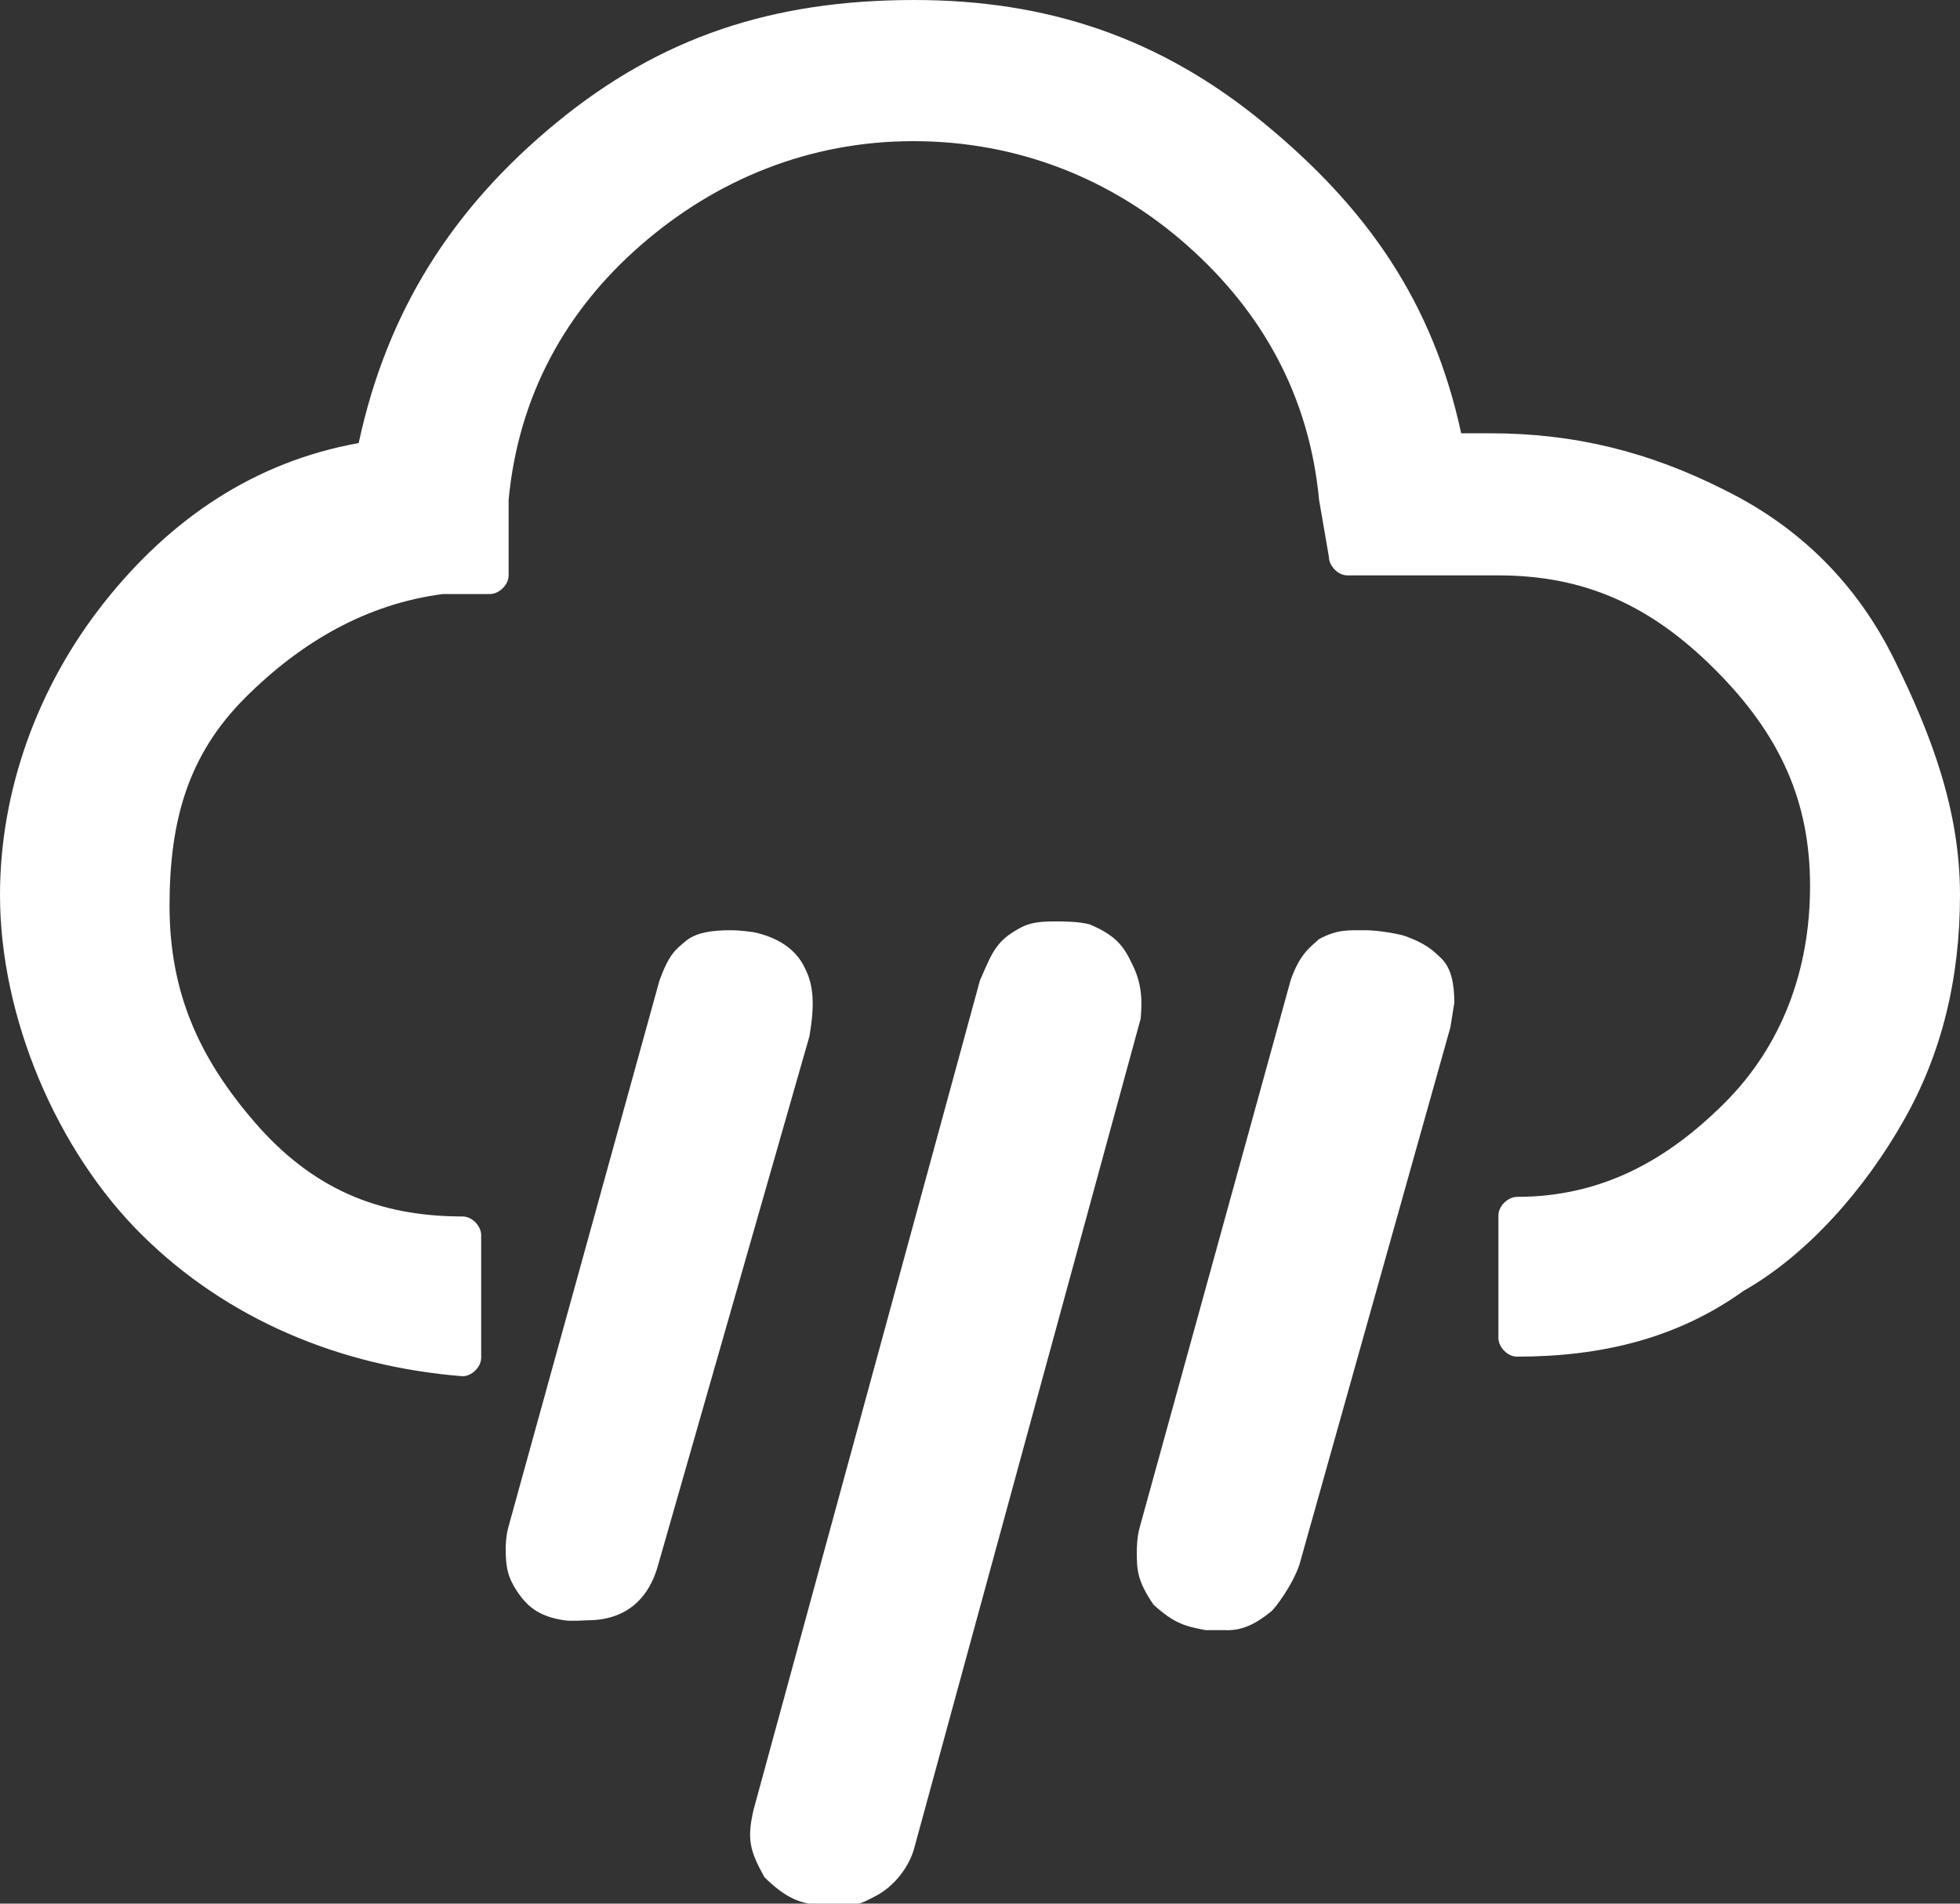<?xml version="1.0" encoding="utf-8"?>
<!-- Generator: Adobe Illustrator 22.1.0, SVG Export Plug-In . SVG Version: 6.00 Build 0)  -->
<svg version="1.1" id="Layer_1" xmlns="http://www.w3.org/2000/svg" xmlns:xlink="http://www.w3.org/1999/xlink" x="0px" y="0px"
	 viewBox="0 0 200 194.2" style="enable-background:new 0 0 200 194.2;" xml:space="preserve">
<rect x="0" y="0" width="200" height="194.2" fill="#333333" stroke="none"/>
<style type="text/css">
	.st0{fill:#FFFFFF;}
</style>
<g>
	<path class="st0" d="M0,91.3c0-10.6,3.8-21.2,10.6-29.8s15.4-14.4,26-16.3c2.9-13.5,9.6-24,20.2-32.7S78.8,0,93.3,0
		c13.5,0,25,3.8,35.6,12.5c10.6,8.7,17.3,18.3,20.2,31.7h2.9c8.7,0,16.3,1.9,24,5.8c7.7,3.8,13.5,9.6,17.3,17.3s6.7,15.4,6.7,24
		s-1.9,16.3-5.8,23.1c-3.8,6.7-9.6,13.5-16.3,17.3c-6.7,4.8-14.4,6.7-23.1,6.7c-1,0-1.9-1-1.9-1.9V124c0-1,1-1.9,1.9-1.9
		c8.7,0,15.4-3.8,21.2-9.6c5.8-5.8,8.7-13.5,8.7-22.1S181.7,75,175,68.3s-13.5-9.6-22.1-9.6h-15.4c-1,0-1.9-1-1.9-1.9l-1-5.8
		c-1-10.6-5.8-19.2-13.5-26s-17.3-10.6-27.9-10.6S73.1,18.3,65.4,25c-7.7,6.7-12.5,15.4-13.5,26v7.7c0,1-1,1.9-1.9,1.9h-4.8
		c-7.7,1-14.4,4.8-20.2,10.6s-7.7,12.5-7.7,21.2s2.9,15.4,8.7,22.1c5.8,6.7,12.5,9.6,21.2,9.6c1,0,1.9,1,1.9,1.9v12.5
		c0,1-1,1.9-1.9,1.9c-12.5-1-24-5.8-32.7-14.4S0,103.8,0,91.3z"/>
	<g>
		<path class="st0" d="M51.6,157.9c0,0,0-1.2,0.3-2.2L67.3,100c1-2.7,1.6-3.1,2.8-4.1c1.1-0.8,2.6-1,4.5-1c1,0,2.3,0.2,2.3,0.2
			c2.4,0.5,4.3,1.7,5.2,3.6c1,1.9,1,4,0.5,7l-15.4,53.8c-1,3.8-3.5,5.8-7.3,5.8c0,0-1.7,0.1-2.3,0c-2.8-0.4-3.9-1.6-4.8-2.9
			C51.8,160.9,51.6,159.9,51.6,157.9z"/>
		<path class="st0" d="M76.9,184.6L100,100c1-2.2,1.4-3.6,3.2-4.8c1.5-1,2.4-1.2,4.4-1.2c1,0,2.4,0,3.6,0.3c2.3,1,3.3,1.9,4.2,3.8
			c1,1.9,1.2,3.5,1,5.8l-23.1,84.6c-0.5,1.9-2,3.9-3.9,4.9c-1.9,1-1.8,0.9-3.8,0.9c-1,0-1.9,0-1.9,0c-1.9,0-3.6-0.7-5.7-2.8
			C76.5,188.8,76.2,187.6,76.9,184.6z"/>
		<path class="st0" d="M116,158.2c0,0,0-1.4,0.3-2.4l15.4-55.8c0.9-2.6,1.9-3.3,2.9-4.2c1.9-1,2.9-0.9,4.8-0.9c1,0,3.1,0.3,4,0.6
			c1.9,0.7,2.7,1.3,3.7,2.3c1,1,1.3,2.6,1.3,4.5l-0.4,2.5l-15.4,54.8c-0.7,2.1-2.5,4.5-2.9,4.8c-1.6,1.3-3,2-4.8,1.9h-1.9
			c-2-0.4-3.1-0.6-5.3-2.6C116,161.2,116,160.1,116,158.2z"/>
	</g>
</g>
</svg>

